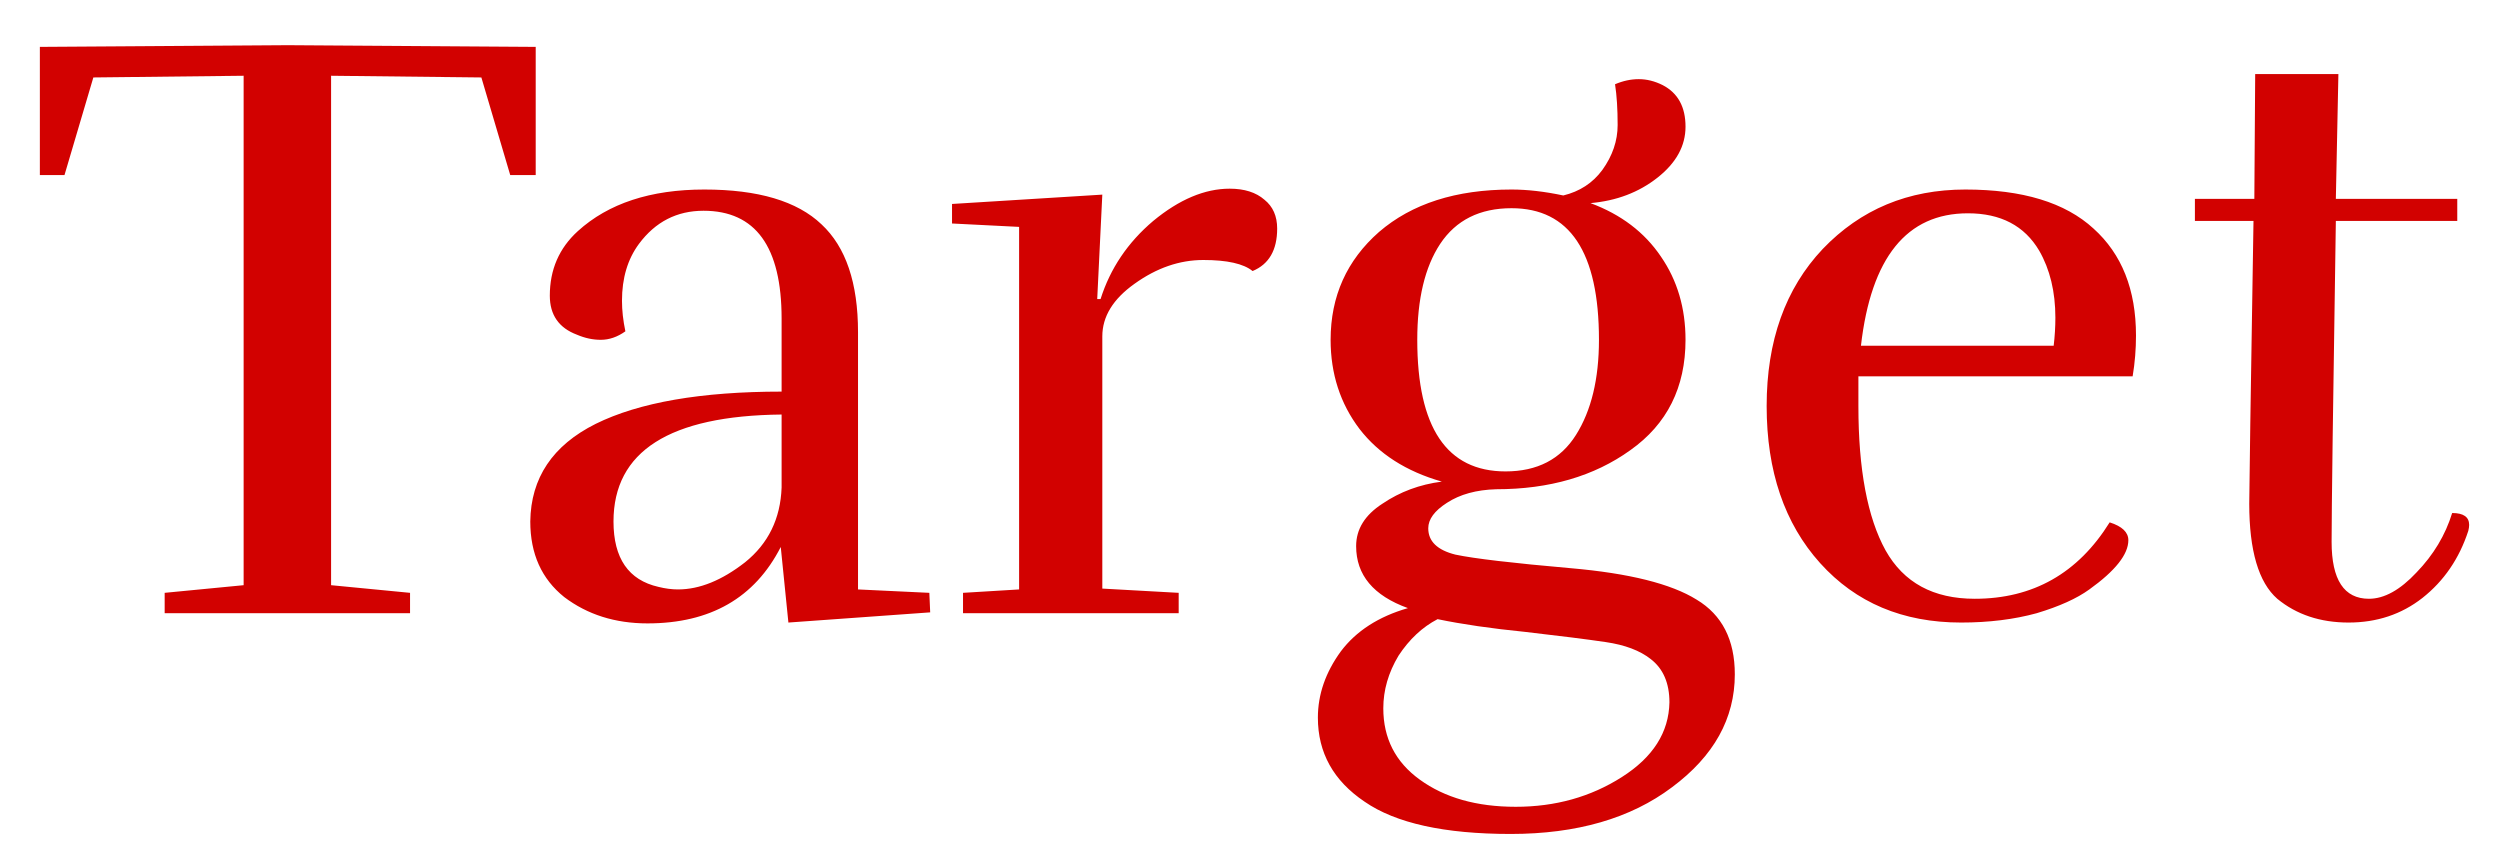 <svg width="53" height="18" viewBox="0 0 53 18" fill="none" xmlns="http://www.w3.org/2000/svg">
<path d="M11.357 3.712H10.817L10.205 1.642L7.019 1.606V12.406L8.693 12.568V13H3.491V12.568L5.165 12.406V1.606L1.979 1.642L1.367 3.712H0.845V0.994L6.101 0.958L11.357 0.994V3.712ZM13.006 11.056C13.006 11.836 13.324 12.298 13.96 12.442C14.104 12.478 14.242 12.496 14.374 12.496C14.83 12.496 15.304 12.304 15.796 11.92C16.288 11.524 16.546 10.996 16.57 10.336V8.788C14.194 8.812 13.006 9.568 13.006 11.056ZM13.726 13.216C13.042 13.216 12.454 13.03 11.962 12.658C11.482 12.274 11.242 11.74 11.242 11.056C11.254 10.132 11.716 9.442 12.628 8.986C13.552 8.53 14.866 8.302 16.57 8.302V6.754C16.57 5.23 16.018 4.468 14.914 4.468C14.35 4.468 13.894 4.702 13.546 5.17C13.306 5.494 13.186 5.896 13.186 6.376C13.186 6.58 13.21 6.796 13.258 7.024C13.09 7.144 12.916 7.204 12.736 7.204C12.568 7.204 12.4 7.168 12.232 7.096C11.848 6.952 11.656 6.676 11.656 6.268C11.656 5.716 11.854 5.26 12.25 4.9C12.898 4.312 13.792 4.018 14.932 4.018C16.072 4.018 16.9 4.264 17.416 4.756C17.932 5.236 18.19 5.998 18.19 7.042V12.496L19.702 12.568L19.72 12.982L16.714 13.198L16.552 11.596C16 12.676 15.058 13.216 13.726 13.216ZM26.069 4C26.381 4 26.627 4.078 26.806 4.234C26.986 4.378 27.076 4.582 27.076 4.846C27.076 5.302 26.902 5.602 26.555 5.746C26.363 5.59 26.015 5.512 25.511 5.512C25.006 5.512 24.52 5.68 24.052 6.016C23.596 6.34 23.369 6.712 23.369 7.132V12.478L24.988 12.568V13H20.416V12.568L21.605 12.496V4.81L20.183 4.738V4.324L23.369 4.126L23.261 6.34H23.332C23.537 5.692 23.909 5.14 24.448 4.684C25 4.228 25.541 4 26.069 4ZM30.279 11.2C30.279 11.476 30.471 11.662 30.855 11.758C31.252 11.842 32.068 11.938 33.303 12.046C34.539 12.154 35.428 12.376 35.968 12.712C36.508 13.036 36.778 13.564 36.778 14.296C36.778 15.232 36.334 16.03 35.446 16.69C34.569 17.35 33.429 17.68 32.026 17.68C30.622 17.68 29.59 17.452 28.93 16.996C28.27 16.552 27.939 15.958 27.939 15.214C27.939 14.722 28.102 14.254 28.425 13.81C28.75 13.378 29.224 13.072 29.848 12.892C29.116 12.628 28.75 12.19 28.75 11.578C28.75 11.218 28.936 10.918 29.308 10.678C29.68 10.426 30.099 10.27 30.567 10.21C29.811 9.994 29.23 9.622 28.822 9.094C28.413 8.554 28.209 7.924 28.209 7.204C28.209 6.28 28.552 5.518 29.235 4.918C29.931 4.318 30.867 4.018 32.044 4.018C32.38 4.018 32.745 4.06 33.142 4.144C33.489 4.06 33.766 3.88 33.969 3.604C34.185 3.304 34.294 2.986 34.294 2.65C34.294 2.314 34.276 2.026 34.239 1.786C34.407 1.714 34.575 1.678 34.743 1.678C34.911 1.678 35.08 1.72 35.248 1.804C35.572 1.972 35.733 2.266 35.733 2.686C35.733 3.094 35.535 3.454 35.139 3.766C34.743 4.078 34.27 4.258 33.718 4.306C34.365 4.546 34.864 4.924 35.212 5.44C35.559 5.944 35.733 6.532 35.733 7.204C35.733 8.212 35.343 8.992 34.563 9.544C33.795 10.096 32.847 10.372 31.72 10.372C31.299 10.384 30.951 10.48 30.675 10.66C30.412 10.828 30.279 11.008 30.279 11.2ZM29.326 15.016C29.326 15.652 29.584 16.156 30.099 16.528C30.628 16.912 31.305 17.104 32.133 17.104C32.974 17.104 33.724 16.894 34.383 16.474C35.044 16.054 35.38 15.526 35.392 14.89C35.392 14.482 35.26 14.176 34.995 13.972C34.767 13.792 34.45 13.672 34.041 13.612C33.633 13.552 33.063 13.48 32.331 13.396C31.611 13.324 30.994 13.234 30.477 13.126C30.154 13.294 29.878 13.552 29.649 13.9C29.433 14.26 29.326 14.632 29.326 15.016ZM31.918 9.994C32.59 9.994 33.087 9.736 33.411 9.22C33.736 8.704 33.898 8.032 33.898 7.204C33.898 5.344 33.279 4.414 32.044 4.414C31.372 4.414 30.867 4.666 30.532 5.17C30.207 5.662 30.046 6.34 30.046 7.204C30.046 9.064 30.669 9.994 31.918 9.994ZM41.575 13.198C40.34 13.198 39.343 12.778 38.587 11.938C37.831 11.098 37.453 9.988 37.453 8.608C37.453 7.228 37.849 6.118 38.642 5.278C39.446 4.438 40.453 4.018 41.666 4.018C42.877 4.018 43.783 4.294 44.383 4.846C44.983 5.386 45.283 6.142 45.283 7.114C45.283 7.402 45.26 7.69 45.212 7.978H39.398V8.608C39.398 9.952 39.59 10.972 39.974 11.668C40.358 12.352 40.987 12.694 41.864 12.694C43.099 12.694 44.053 12.154 44.725 11.074C44.989 11.158 45.121 11.284 45.121 11.452C45.121 11.752 44.846 12.1 44.294 12.496C44.029 12.688 43.657 12.856 43.178 13C42.697 13.132 42.163 13.198 41.575 13.198ZM43.574 6.736C43.574 6.184 43.459 5.71 43.231 5.314C42.919 4.786 42.416 4.522 41.719 4.522C40.423 4.522 39.667 5.458 39.452 7.33H43.538C43.562 7.126 43.574 6.928 43.574 6.736ZM52.346 11.128C52.346 11.164 52.34 11.206 52.328 11.254C52.136 11.842 51.812 12.316 51.356 12.676C50.912 13.024 50.39 13.198 49.79 13.198C49.19 13.198 48.686 13.03 48.278 12.694C47.882 12.346 47.684 11.674 47.684 10.678C47.684 10.402 47.714 8.404 47.774 4.684H46.532V4.216H47.792L47.81 1.57H49.574L49.52 4.216H52.094V4.684H49.52C49.46 8.56 49.43 10.828 49.43 11.488C49.43 12.292 49.694 12.694 50.222 12.694C50.546 12.694 50.882 12.508 51.23 12.136C51.59 11.764 51.842 11.344 51.986 10.876C52.226 10.876 52.346 10.96 52.346 11.128Z" fill="#D20100"/>
</svg>

